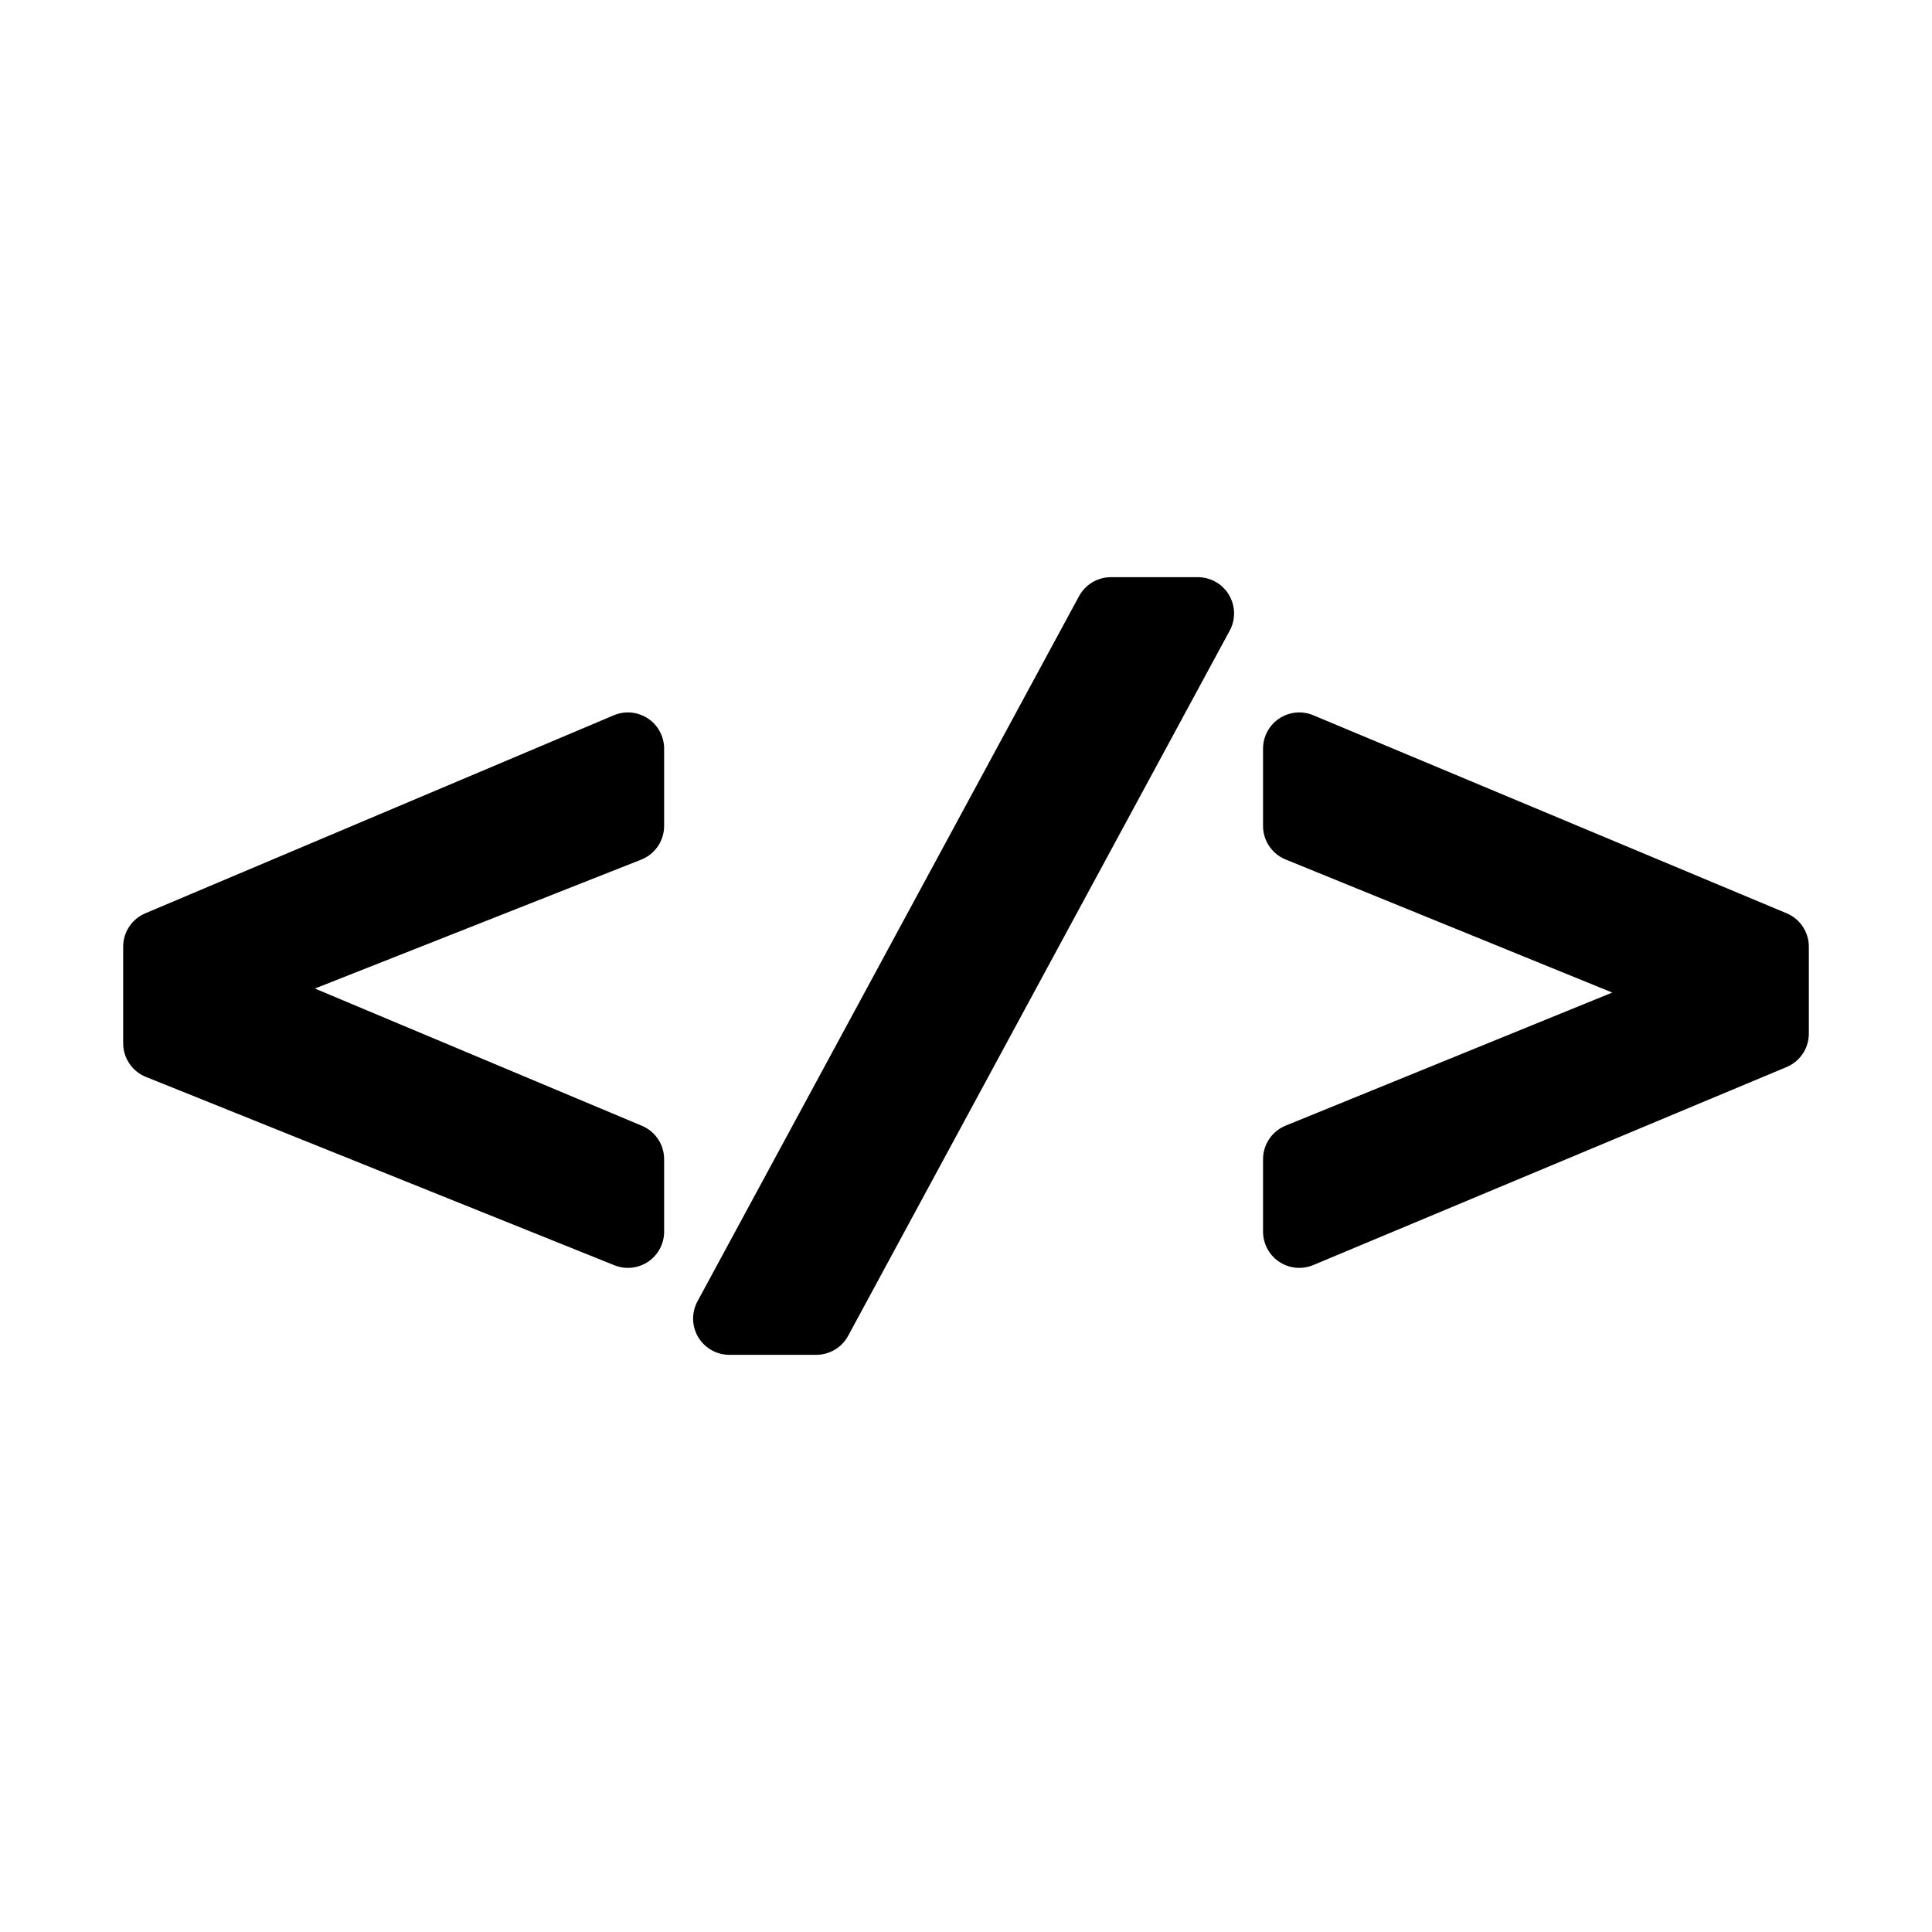 <?xml version="1.0" encoding="UTF-8" standalone="no"?><!-- Generator: Gravit.io --><svg xmlns="http://www.w3.org/2000/svg" xmlns:xlink="http://www.w3.org/1999/xlink" style="isolation:isolate" viewBox="0 0 400 400" width="400pt" height="400pt"><defs><clipPath id="_clipPath_szwMi0D2ianeXnXJWpREnilYnOd0lm0L"><rect width="400" height="400"/></clipPath></defs><g clip-path="url(#_clipPath_szwMi0D2ianeXnXJWpREnilYnOd0lm0L)"><path d=" M 130 155 L 130 171 L 49 203 L 49 206 L 130 240 L 130 255 L 33 216 L 33 196 L 130 155 Z " fill="rgb(0,0,0)" vector-effect="non-scaling-stroke" stroke-width="15" stroke="rgb(0,0,0)" stroke-linejoin="round" stroke-linecap="round" stroke-miterlimit="3"/><path d=" M 230 127 L 248 127 L 169 273 L 151 273 L 230 127 Z " fill="rgb(0,0,0)" vector-effect="non-scaling-stroke" stroke-width="15" stroke="rgb(0,0,0)" stroke-linejoin="round" stroke-linecap="round" stroke-miterlimit="3"/><path d=" M 269 155 L 269 171 L 350 204 L 350 207 L 269 240 L 269 255 L 367 214 L 367 196 L 269 155 Z " fill="rgb(0,0,0)" vector-effect="non-scaling-stroke" stroke-width="15" stroke="rgb(0,0,0)" stroke-linejoin="round" stroke-linecap="round" stroke-miterlimit="3"/></g></svg>